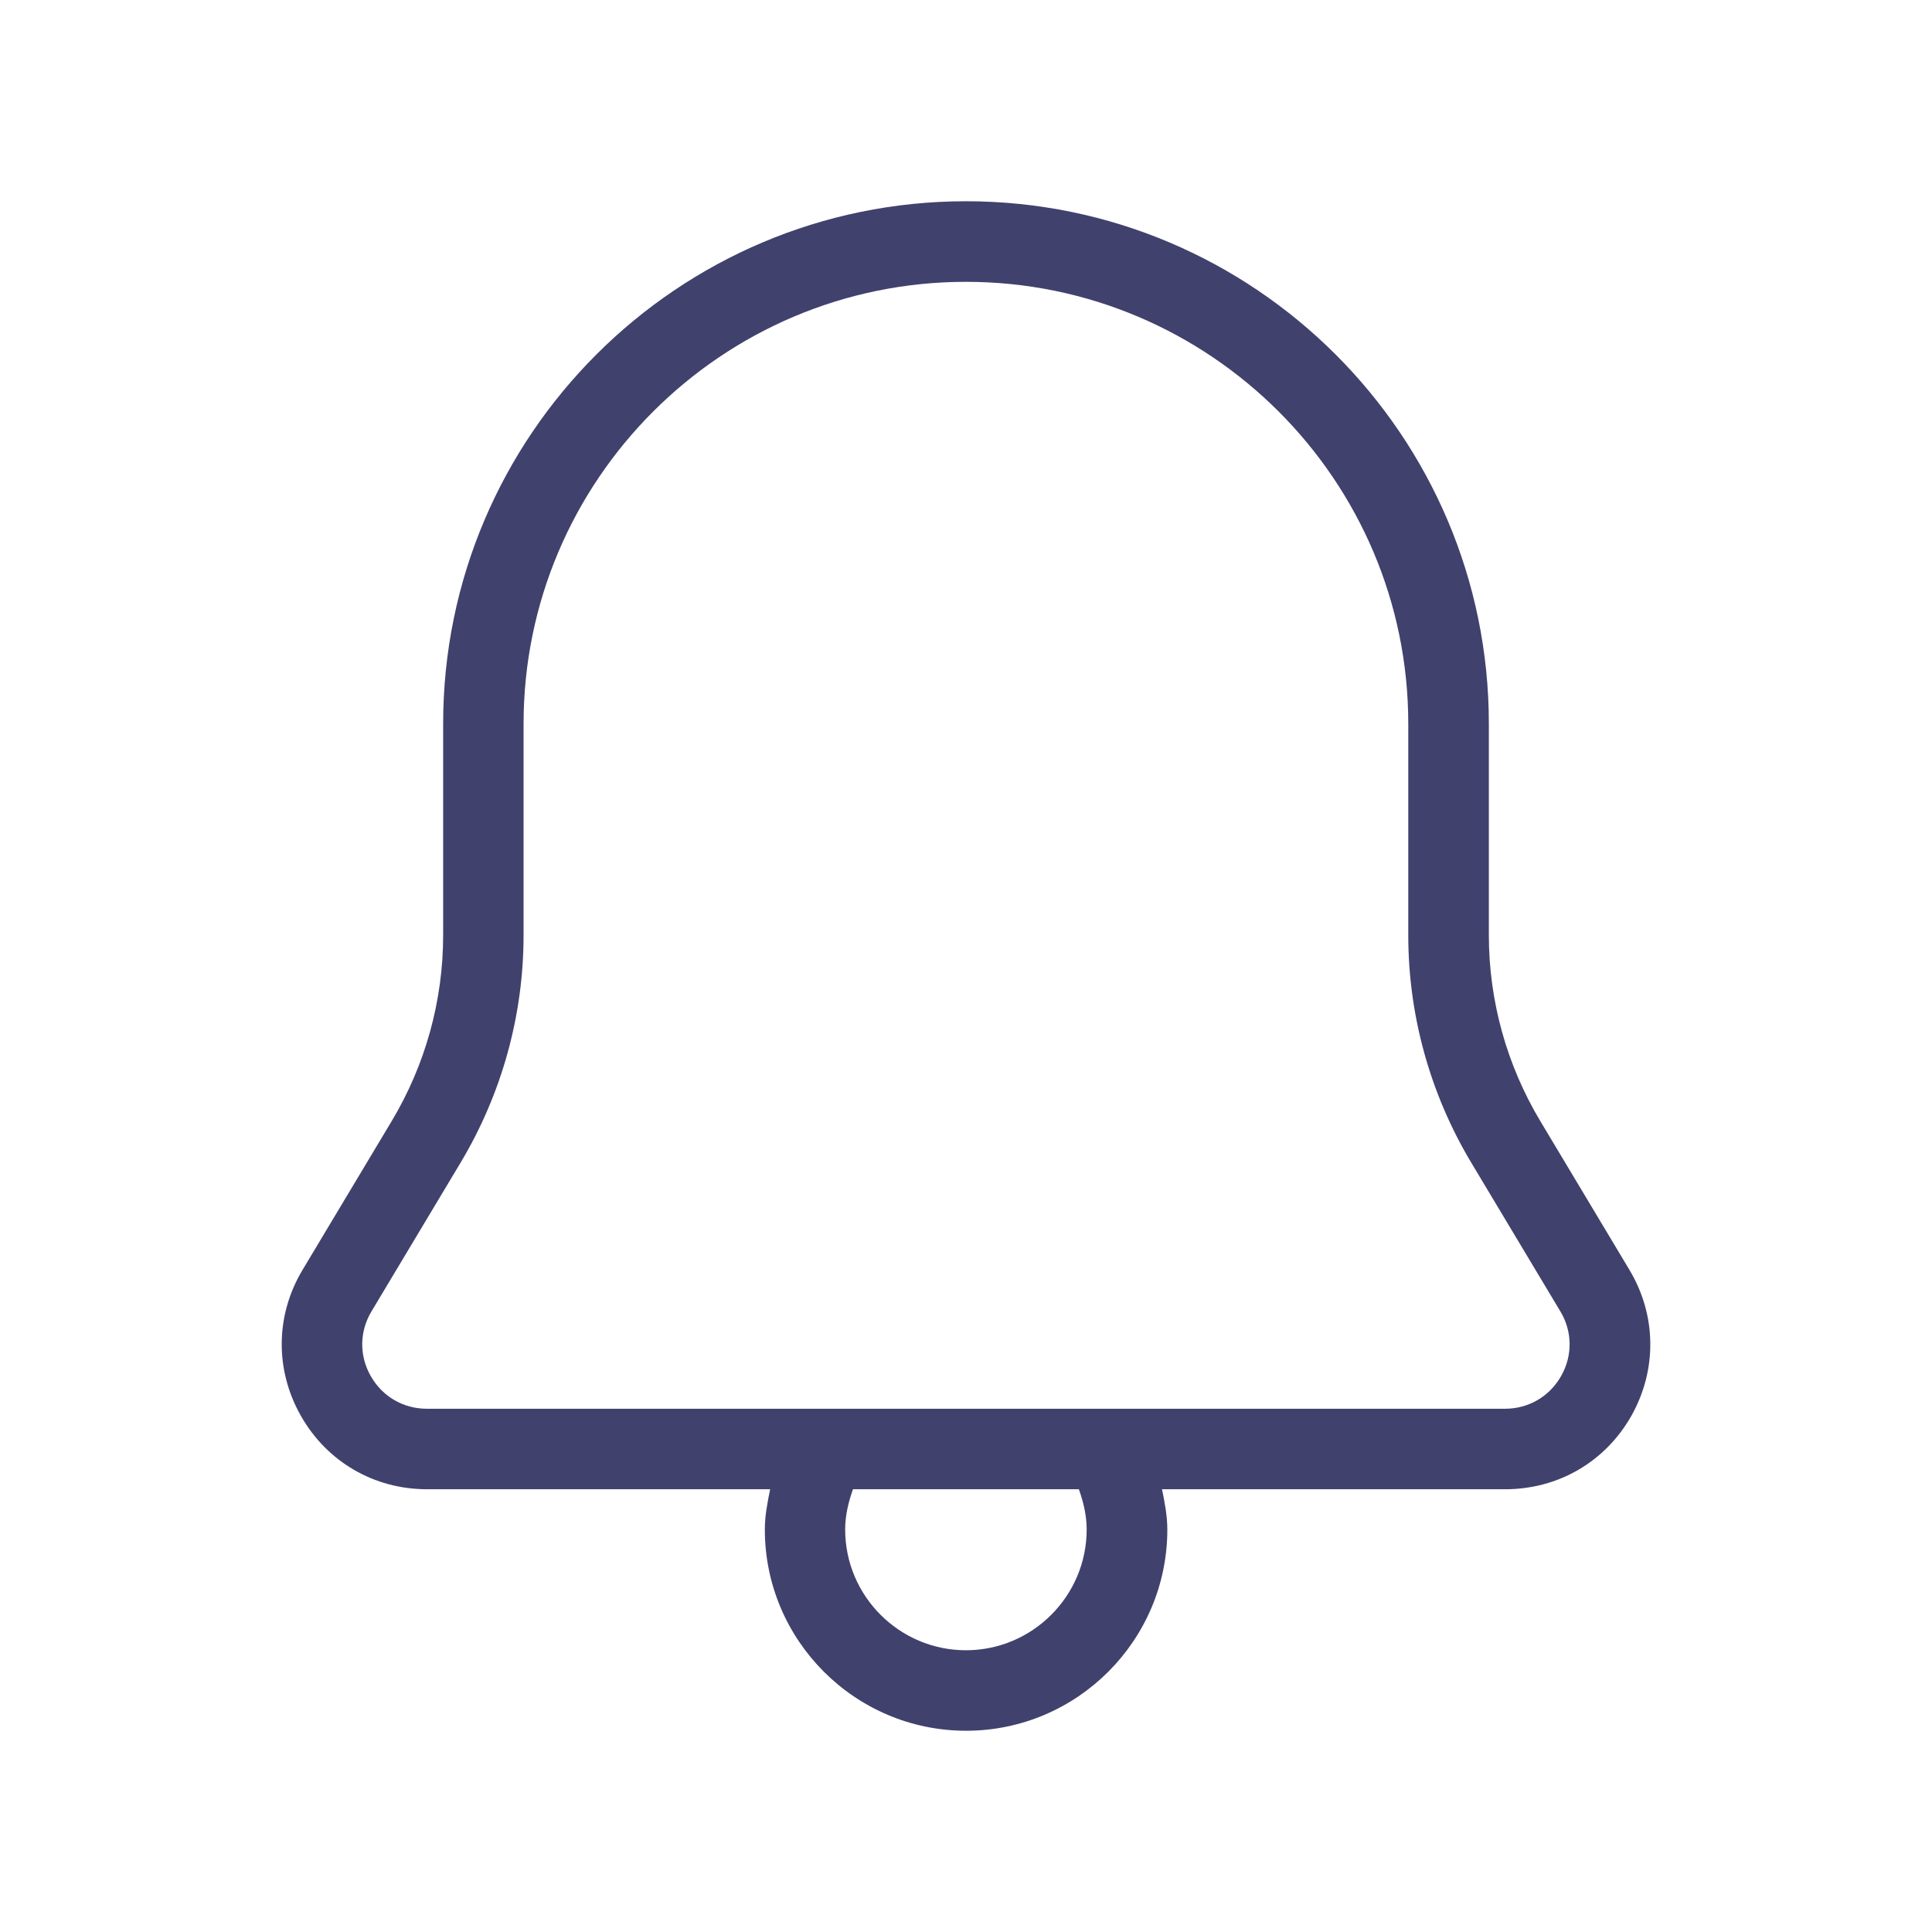 <svg width="24" height="24" viewBox="0 0 24 24" fill="none" xmlns="http://www.w3.org/2000/svg">
<path d="M20.241 15.774L19.135 13.928C18.716 13.229 18.495 12.43 18.495 11.617V8.989C18.495 5.41 15.581 2.5 12 2.5C8.419 2.5 5.505 5.41 5.505 8.989V11.617C5.505 12.431 5.284 13.229 4.865 13.928L3.759 15.774C3.421 16.337 3.413 17.015 3.737 17.587C4.061 18.159 4.647 18.5 5.304 18.5H9.567C9.533 18.666 9.501 18.831 9.501 19C9.501 20.378 10.623 21.5 12.001 21.5C13.379 21.5 14.501 20.378 14.501 19C14.501 18.831 14.469 18.666 14.435 18.5H18.698C19.356 18.5 19.942 18.16 20.266 17.587C20.587 17.015 20.579 16.337 20.241 15.774ZM13.499 19C13.499 19.826 12.826 20.5 11.999 20.5C11.172 20.5 10.499 19.826 10.499 19C10.499 18.828 10.539 18.66 10.596 18.5H13.402C13.459 18.66 13.499 18.826 13.499 19ZM19.393 17.093C19.249 17.348 18.988 17.5 18.696 17.5H5.302C5.01 17.5 4.749 17.348 4.605 17.093C4.461 16.84 4.465 16.54 4.615 16.29L5.721 14.444C6.233 13.589 6.504 12.613 6.504 11.617V8.991C6.504 5.964 8.969 3.501 11.999 3.501C15.029 3.501 17.494 5.964 17.494 8.991V11.617C17.494 12.613 17.765 13.589 18.277 14.444L19.383 16.29C19.533 16.538 19.537 16.84 19.393 17.093Z" fill="#41416E"/>
</svg>
